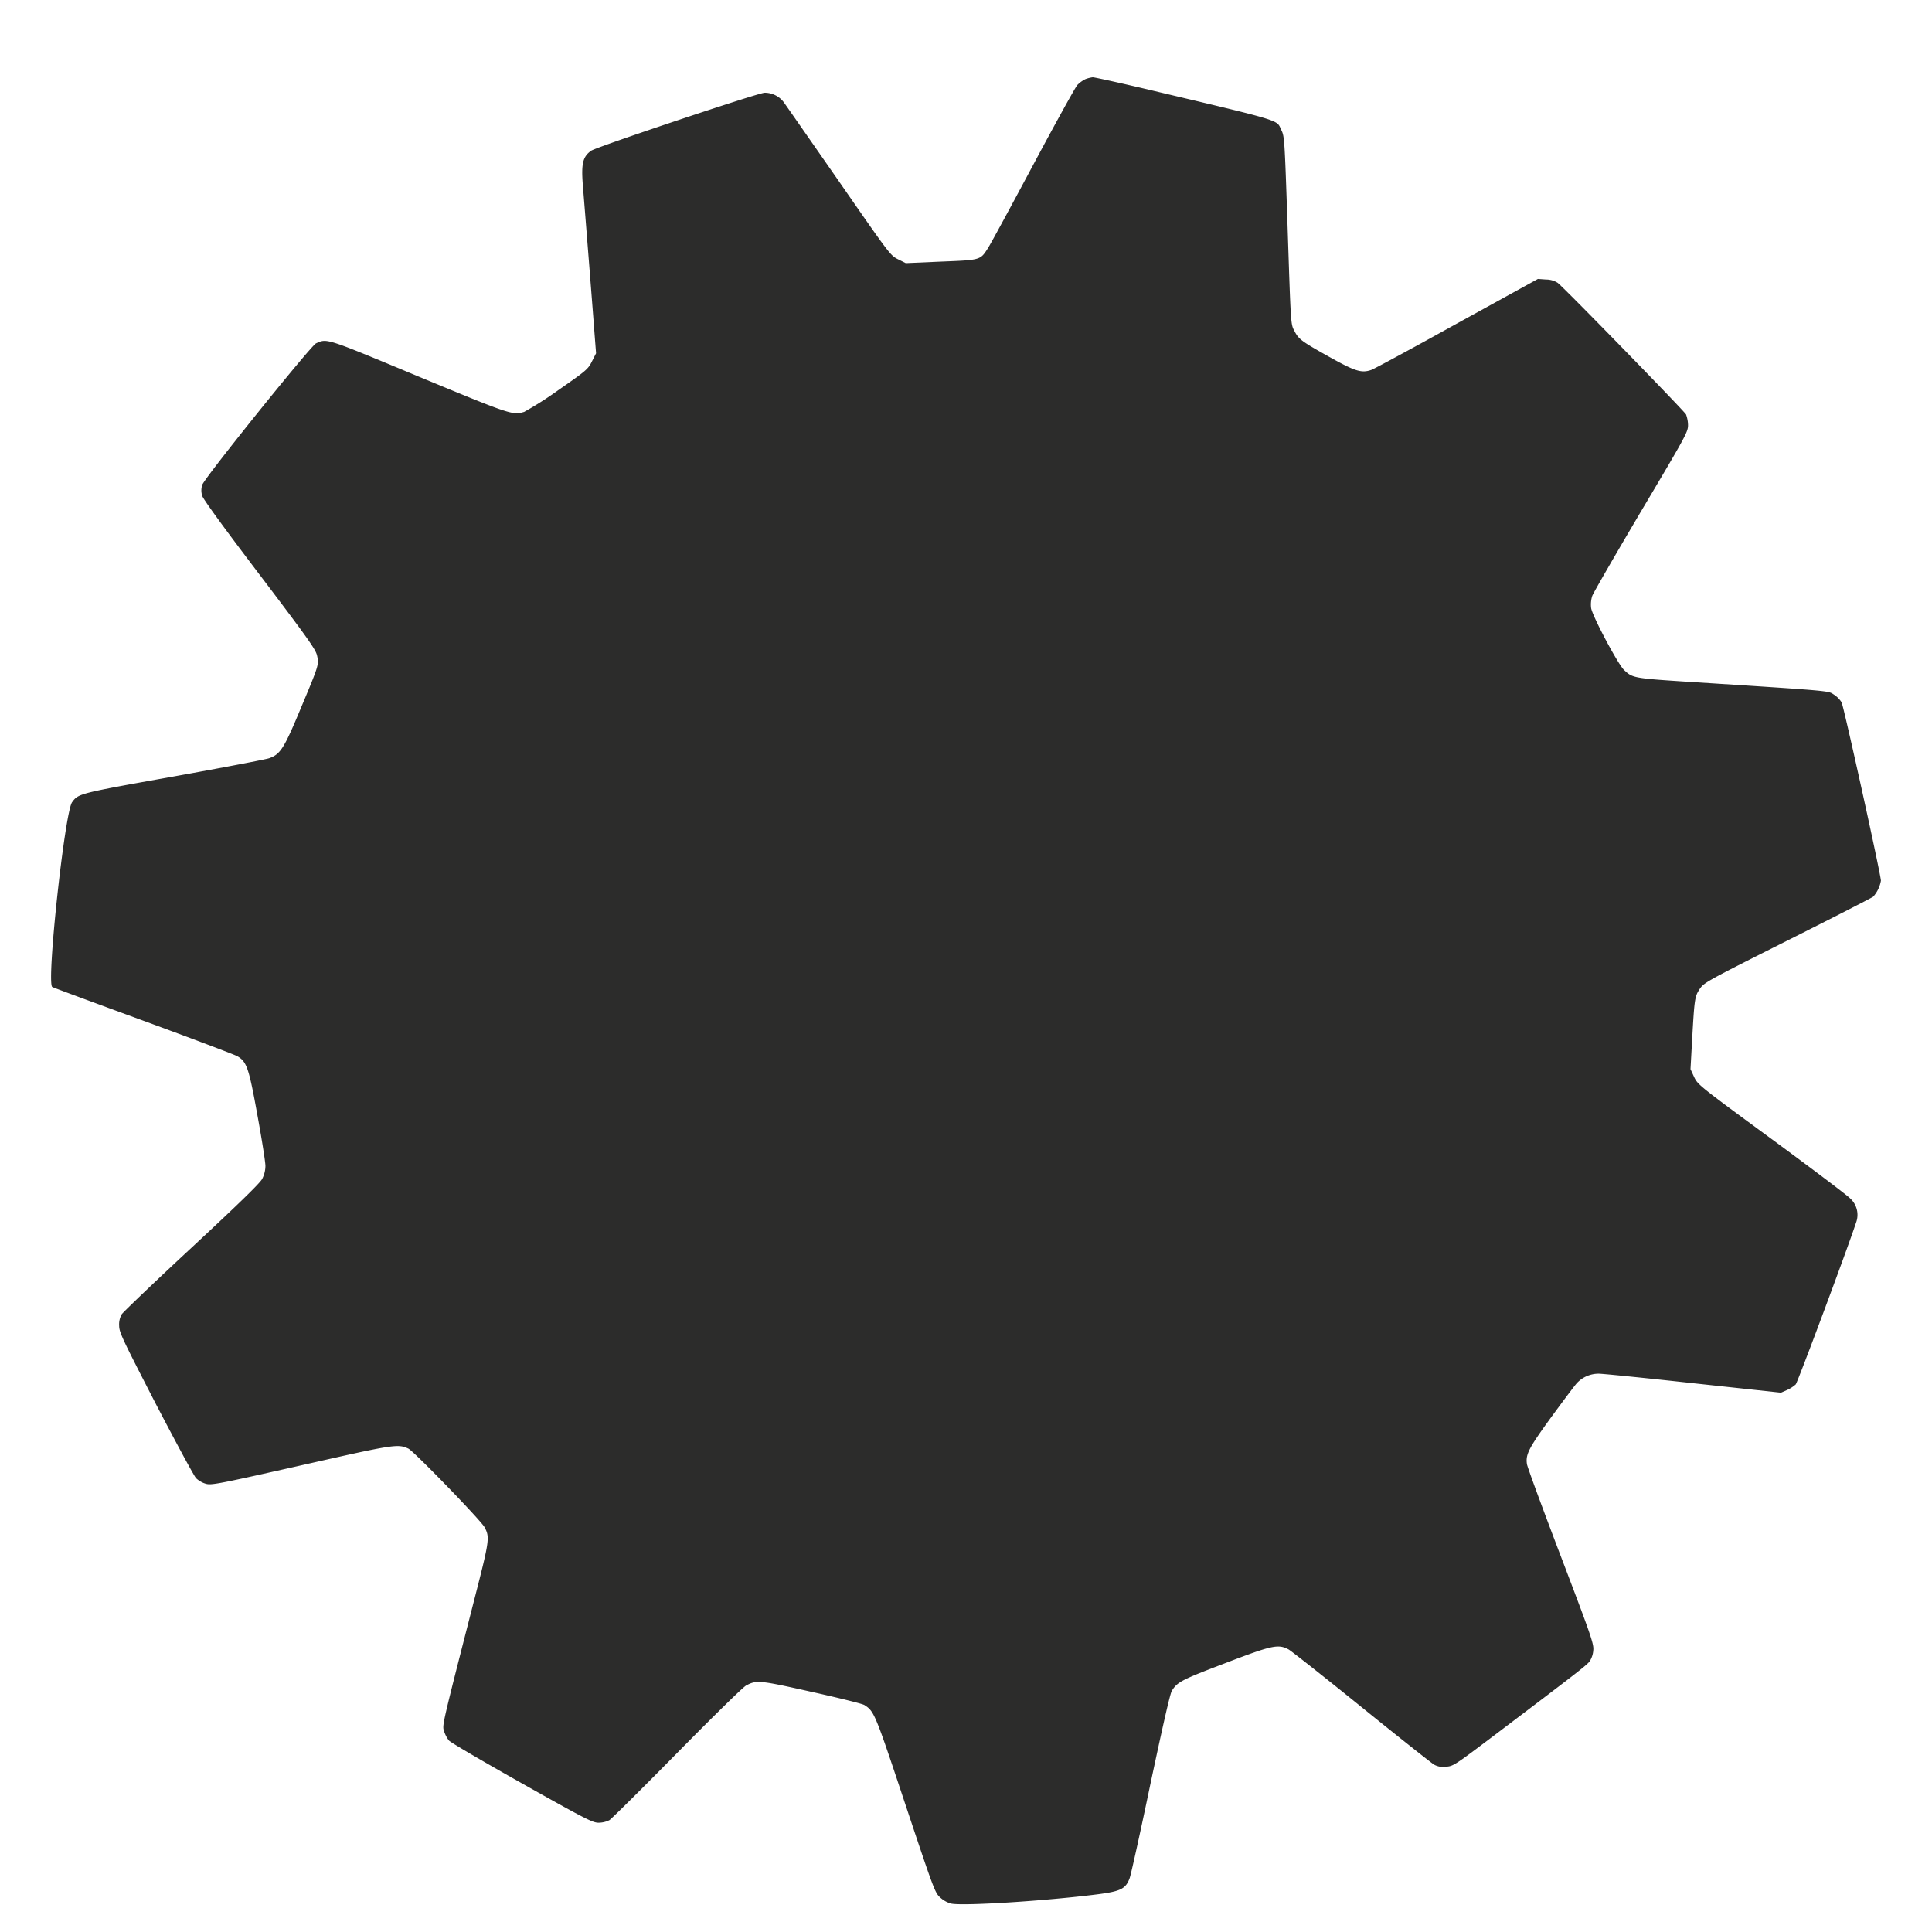<svg xmlns="http://www.w3.org/2000/svg" viewBox="0 0 500 500"><defs><style>.cls-1{fill:#2c2c2b;}</style></defs><g id="Frameworks"><path class="cls-1" d="M280.88,20.49A7.94,7.94,0,0,0,278.81,22c-.52.59-5.66,9.88-11.43,20.68s-11,20.46-11.7,21.54c-2,3.11-1.81,3.07-12.13,3.48l-9.14.4-2-1c-2-1-2.18-1.26-15.39-20.31-7.4-10.62-13.8-19.83-14.28-20.46A6.19,6.19,0,0,0,197.89,24C196.3,24,154.46,38,153,39c-2.14,1.52-2.59,3.29-2.18,8.69.89,11,2.63,33,3,38.08l.44,5.66-1.07,2.11c-1,2-1.41,2.36-8.66,7.4a91.79,91.79,0,0,1-8.88,5.66c-3,.88-3.4.77-27.23-9.11C84,87.31,84.68,87.57,81.79,88.86c-1.4.67-28.89,34.85-29.45,36.63a4.62,4.62,0,0,0,0,2.85c.3.92,5.62,8.25,14.87,20.42,12.51,16.5,14.47,19.28,14.84,20.87.52,2.4.52,2.4-4.29,13.87-4.26,10.25-5.22,11.7-8.1,12.73-.86.3-12,2.44-24.83,4.74-24.42,4.36-24.53,4.4-26.16,6.62-1.92,2.59-6.7,46.91-5.14,47.84.22.15,10.84,4.07,23.57,8.73s23.68,8.81,24.31,9.18c2.44,1.4,3,3,5.21,15.28,1.15,6.25,2.07,12.13,2.07,13.13a7.41,7.41,0,0,1-.85,3.37c-.55,1.07-6.18,6.55-18.2,17.72-9.58,8.88-17.72,16.69-18.13,17.28a5.3,5.3,0,0,0-.67,3c0,1.7.93,3.58,9.44,20.12,5.22,10,9.91,18.72,10.47,19.32A6.25,6.25,0,0,0,53.27,384c1.44.41,3.21.07,24.67-4.77,24.2-5.48,25-5.59,27.75-4.33,1.45.7,18.65,18.46,19.69,20.31,1.4,2.59,1.33,3.33-2.45,18.05-8.69,33.93-8.51,33.19-8,34.78a7.63,7.63,0,0,0,1.26,2.41c.45.52,9,5.51,18.91,11.1,16.39,9.21,18.28,10.17,19.79,10.17a6.34,6.34,0,0,0,2.82-.66c.62-.41,8.5-8.22,17.57-17.43s17.06-17.06,17.83-17.43c2.7-1.44,3.44-1.37,17,1.67,7,1.55,13.13,3.07,13.61,3.4,2.55,1.67,2.7,2,10.58,25.68,7.44,22.31,7.66,22.9,9.07,24.16a6.67,6.67,0,0,0,2.85,1.55c3.36.63,24.34-.7,37.73-2.4,6.07-.78,7.37-1.41,8.4-4.18.34-.89,2.78-11.92,5.4-24.5,3.19-15,5.07-23.3,5.52-24,1.44-2.3,2.51-2.85,13.8-7.15,12.17-4.66,13.72-5,16.43-3.55.66.37,9.17,7.07,18.86,14.91s18.17,14.54,18.8,14.91a4.8,4.8,0,0,0,3.07.52c1.89-.11,2.29-.41,12.91-8.43,21.57-16.32,23.61-17.91,24.31-18.91a6.08,6.08,0,0,0,.89-2.78c.18-1.62-.56-3.77-8.4-24.34-4.74-12.43-8.69-23.16-8.77-23.86-.37-2.56.48-4.15,6.4-12.29,3.18-4.33,6.14-8.29,6.59-8.73a7.7,7.7,0,0,1,5.59-2.37c1,0,12.06,1.11,24.53,2.48l22.64,2.44,1.59-.7a9.16,9.16,0,0,0,2.22-1.44c.52-.59,13.47-35.3,15.61-41.85a5.73,5.73,0,0,0-1.59-6.36c-.74-.78-9.91-7.7-20.38-15.39-18.8-13.8-19-14-19.95-16l-.92-2,.44-7.95c.59-10.4.67-10.88,2-12.88,1.11-1.59,2-2.07,22.68-12.47,11.87-5.95,21.83-11.06,22.16-11.32a8.35,8.35,0,0,0,2-4.14c0-1.56-9.59-45-10.18-46.18a6.68,6.68,0,0,0-2-2c-1.55-1,0-.89-37.48-3.29-14.39-.93-14.65-1-16.83-3.08-1.59-1.51-8.25-14.05-8.51-16.05a7.34,7.34,0,0,1,.29-3.11c.3-.81,6-10.69,12.66-21.94,11.62-19.54,12.13-20.5,12.13-22.27a8.46,8.46,0,0,0-.51-2.74c-.49-.93-31.45-32.71-33.23-34.08a5.69,5.69,0,0,0-3-.85l-2.11-.15L377.22,83.64c-11.47,6.37-21.53,11.81-22.34,12.1-2.56.89-4.22.34-11.1-3.51s-7.7-4.44-8.77-6.55c-1-1.85-.93-1.37-1.81-27.79-.74-21.83-.78-22.6-1.59-24.23-1.37-2.78,1.33-2-36.41-10.95C288.83,21.23,283.25,20,282.8,20A8.07,8.07,0,0,0,280.88,20.49Z"/></g></svg>